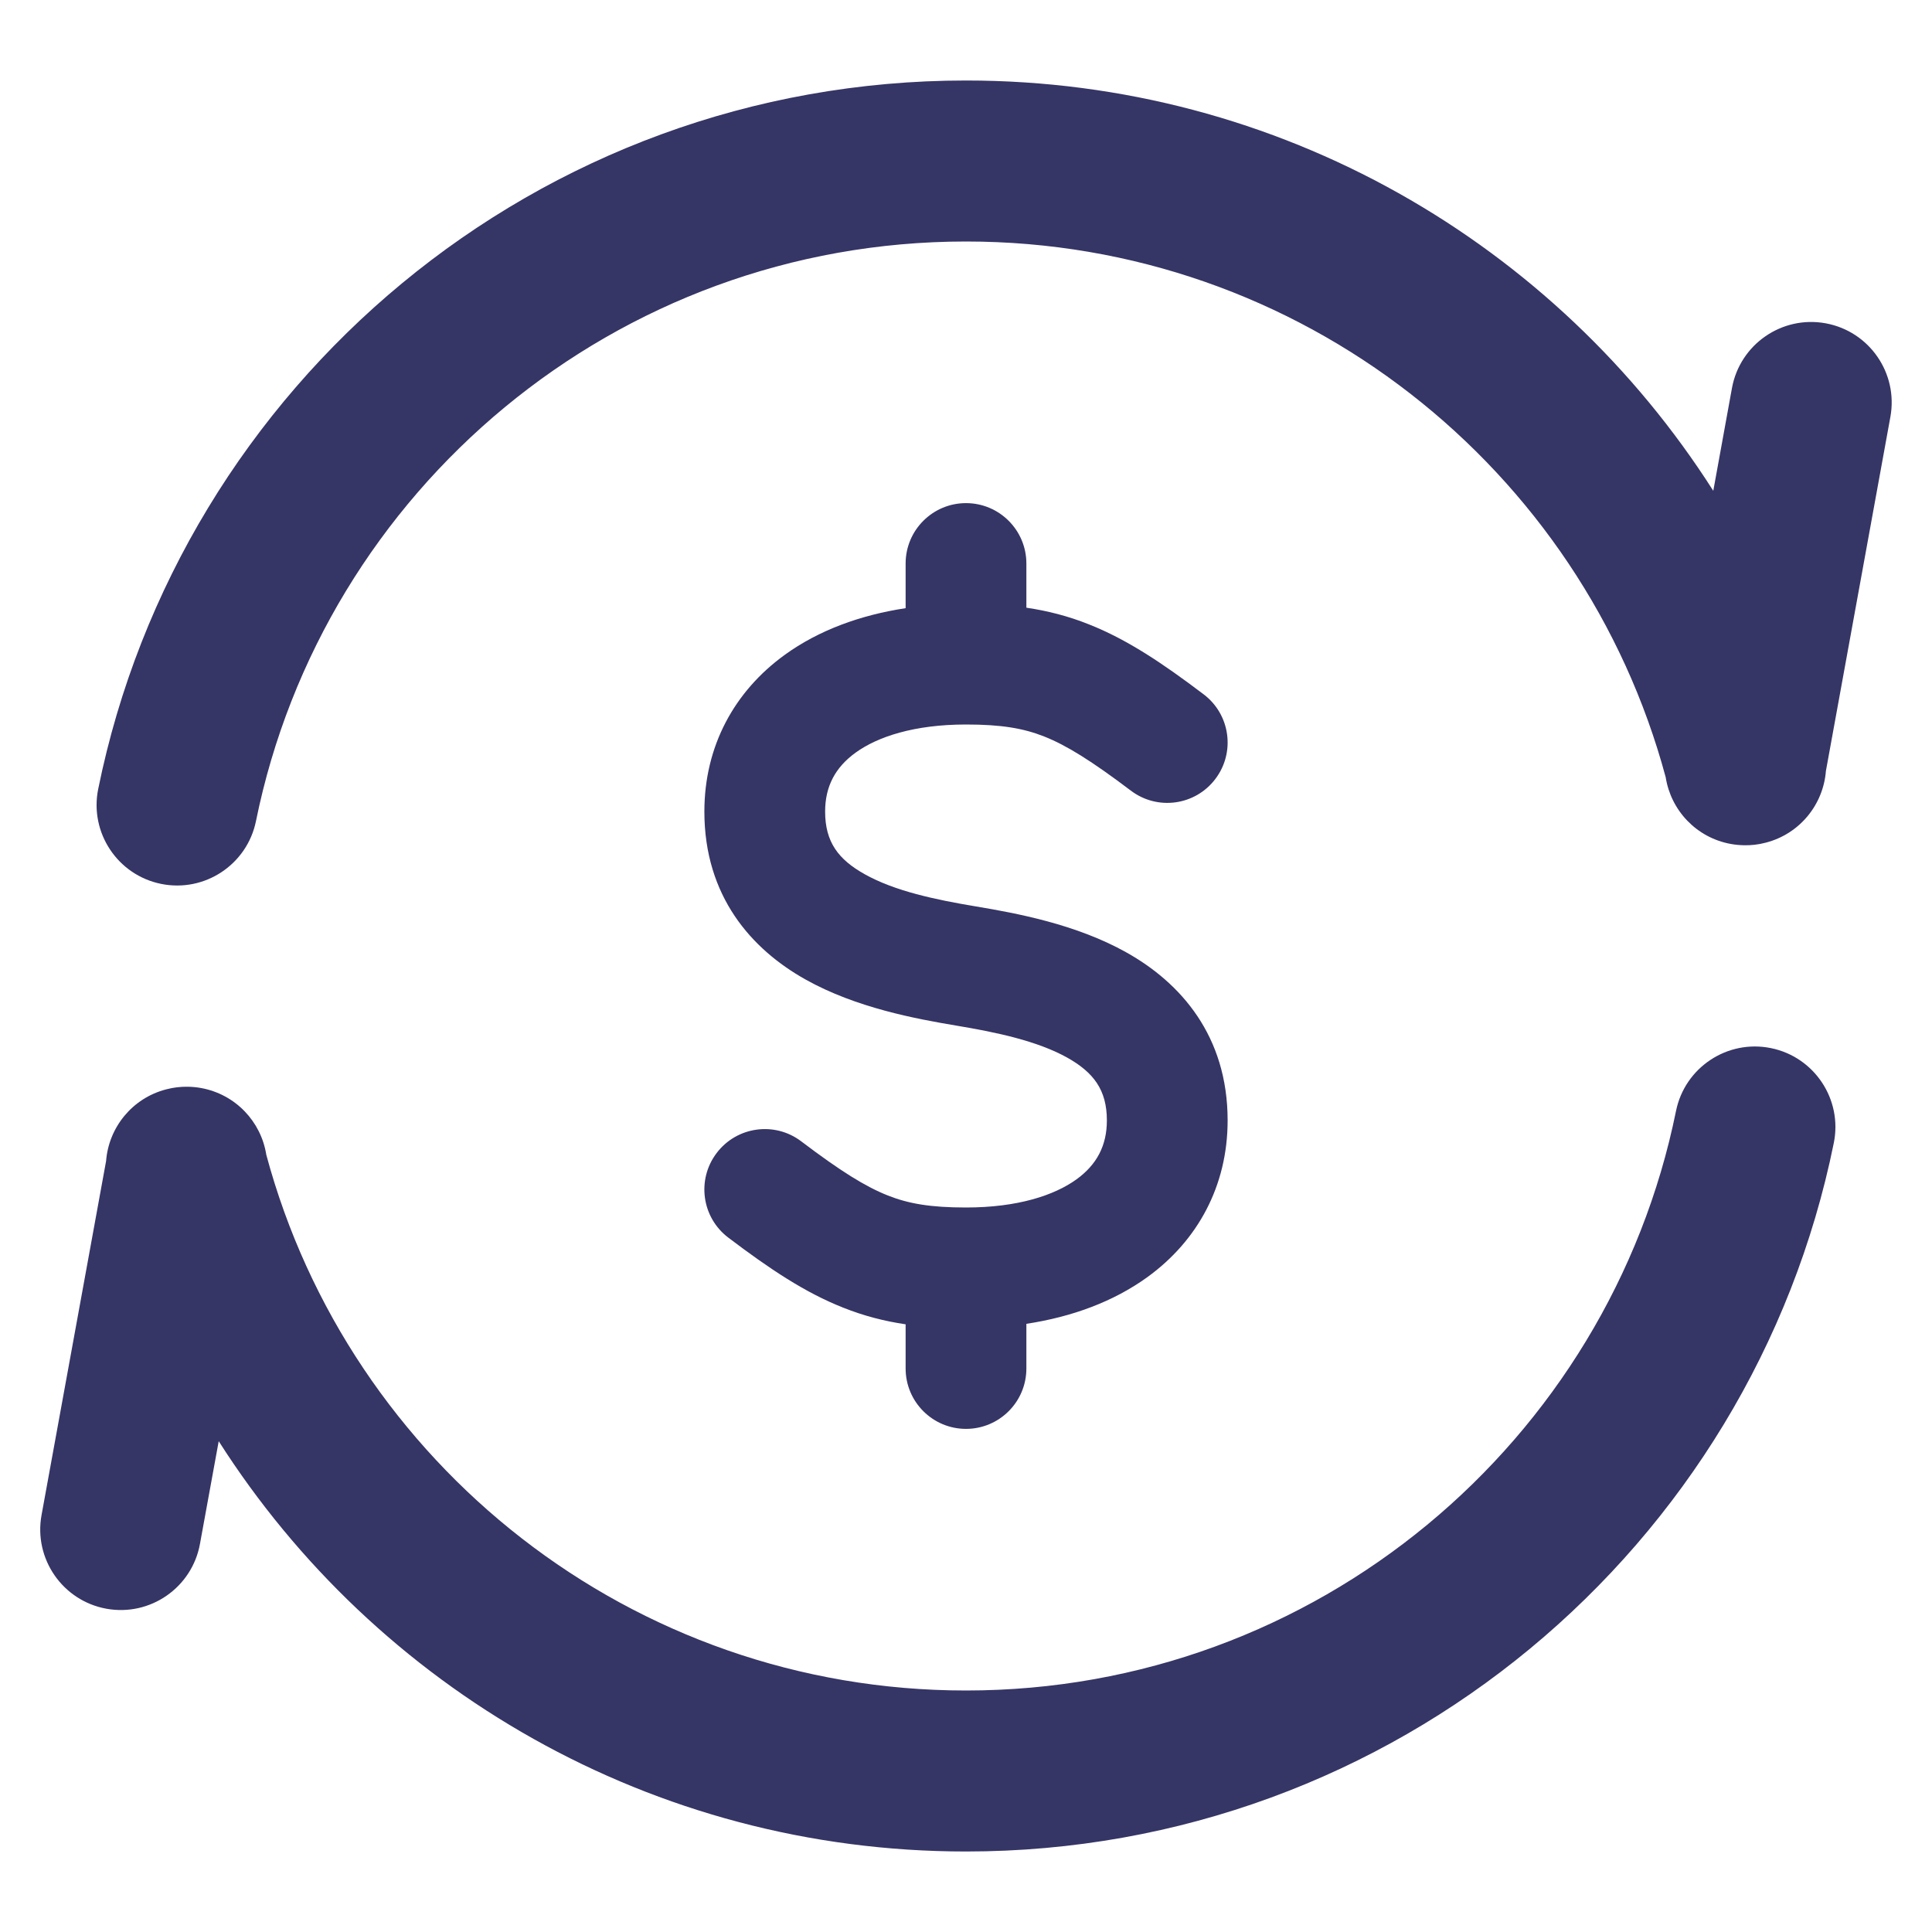 <svg width="24" height="24" viewBox="0 0 24 24" fill="none" xmlns="http://www.w3.org/2000/svg">
<path d="M3.18 10.199C4.014 6.091 7.647 3 12 3C16.159 3 19.661 5.821 20.692 9.656C20.756 10.064 21.071 10.406 21.501 10.484C21.556 10.494 21.611 10.499 21.665 10.5C21.753 10.502 21.844 10.492 21.934 10.468C22.359 10.359 22.65 9.992 22.682 9.578L23.483 5.179C23.582 4.636 23.222 4.115 22.678 4.016C22.135 3.917 21.614 4.278 21.515 4.821L21.283 6.097C19.331 3.033 15.904 1 12 1C6.677 1 2.239 4.78 1.22 9.801C1.11 10.342 1.46 10.87 2.001 10.98C2.542 11.09 3.07 10.74 3.18 10.199Z" fill="#353566"/>
<path d="M22.78 14.199C22.89 13.658 22.54 13.13 21.999 13.02C21.458 12.91 20.93 13.26 20.82 13.801C19.986 17.909 16.353 21 12 21C7.842 21 4.34 18.179 3.308 14.345C3.244 13.936 2.929 13.595 2.499 13.516C2.445 13.506 2.391 13.501 2.338 13.5C2.248 13.498 2.157 13.508 2.066 13.532C1.641 13.641 1.35 14.008 1.318 14.422L0.516 18.821C0.417 19.364 0.778 19.885 1.321 19.984C1.864 20.083 2.385 19.723 2.484 19.179L2.717 17.903C4.669 20.967 8.096 23 12 23C17.323 23 21.761 19.22 22.78 14.199Z" fill="#353566"/>
<path d="M12.75 7C12.75 6.586 12.414 6.25 12 6.25C11.586 6.25 11.25 6.586 11.25 7V7.555C10.685 7.641 10.169 7.83 9.748 8.135C9.124 8.587 8.75 9.267 8.75 10.082C8.75 11.133 9.334 11.792 10.009 12.169C10.636 12.52 11.382 12.657 11.877 12.74C12.382 12.824 12.886 12.931 13.259 13.139C13.584 13.322 13.75 13.539 13.75 13.918C13.75 14.232 13.624 14.468 13.373 14.65C13.099 14.848 12.644 15 12 15C11.56 15 11.286 14.953 11.027 14.85C10.75 14.74 10.441 14.548 9.953 14.178C9.623 13.928 9.152 13.993 8.902 14.324C8.652 14.654 8.717 15.124 9.047 15.374C9.559 15.762 10 16.057 10.474 16.244C10.732 16.347 10.986 16.412 11.25 16.451V17C11.25 17.414 11.586 17.75 12 17.75C12.414 17.75 12.75 17.414 12.75 17V16.445C13.316 16.359 13.831 16.17 14.253 15.865C14.877 15.413 15.25 14.733 15.25 13.918C15.25 12.867 14.666 12.208 13.992 11.831C13.364 11.479 12.619 11.343 12.123 11.26C11.619 11.176 11.114 11.069 10.742 10.86C10.416 10.678 10.25 10.461 10.25 10.082C10.25 9.768 10.377 9.532 10.628 9.35C10.901 9.152 11.357 9 12 9C12.441 9 12.714 9.047 12.974 9.15C13.25 9.26 13.559 9.452 14.047 9.821C14.378 10.072 14.848 10.007 15.098 9.676C15.348 9.346 15.283 8.876 14.953 8.626C14.441 8.238 14 7.943 13.527 7.756C13.269 7.653 13.014 7.588 12.75 7.549V7Z" fill="#353566"/>
</svg>
